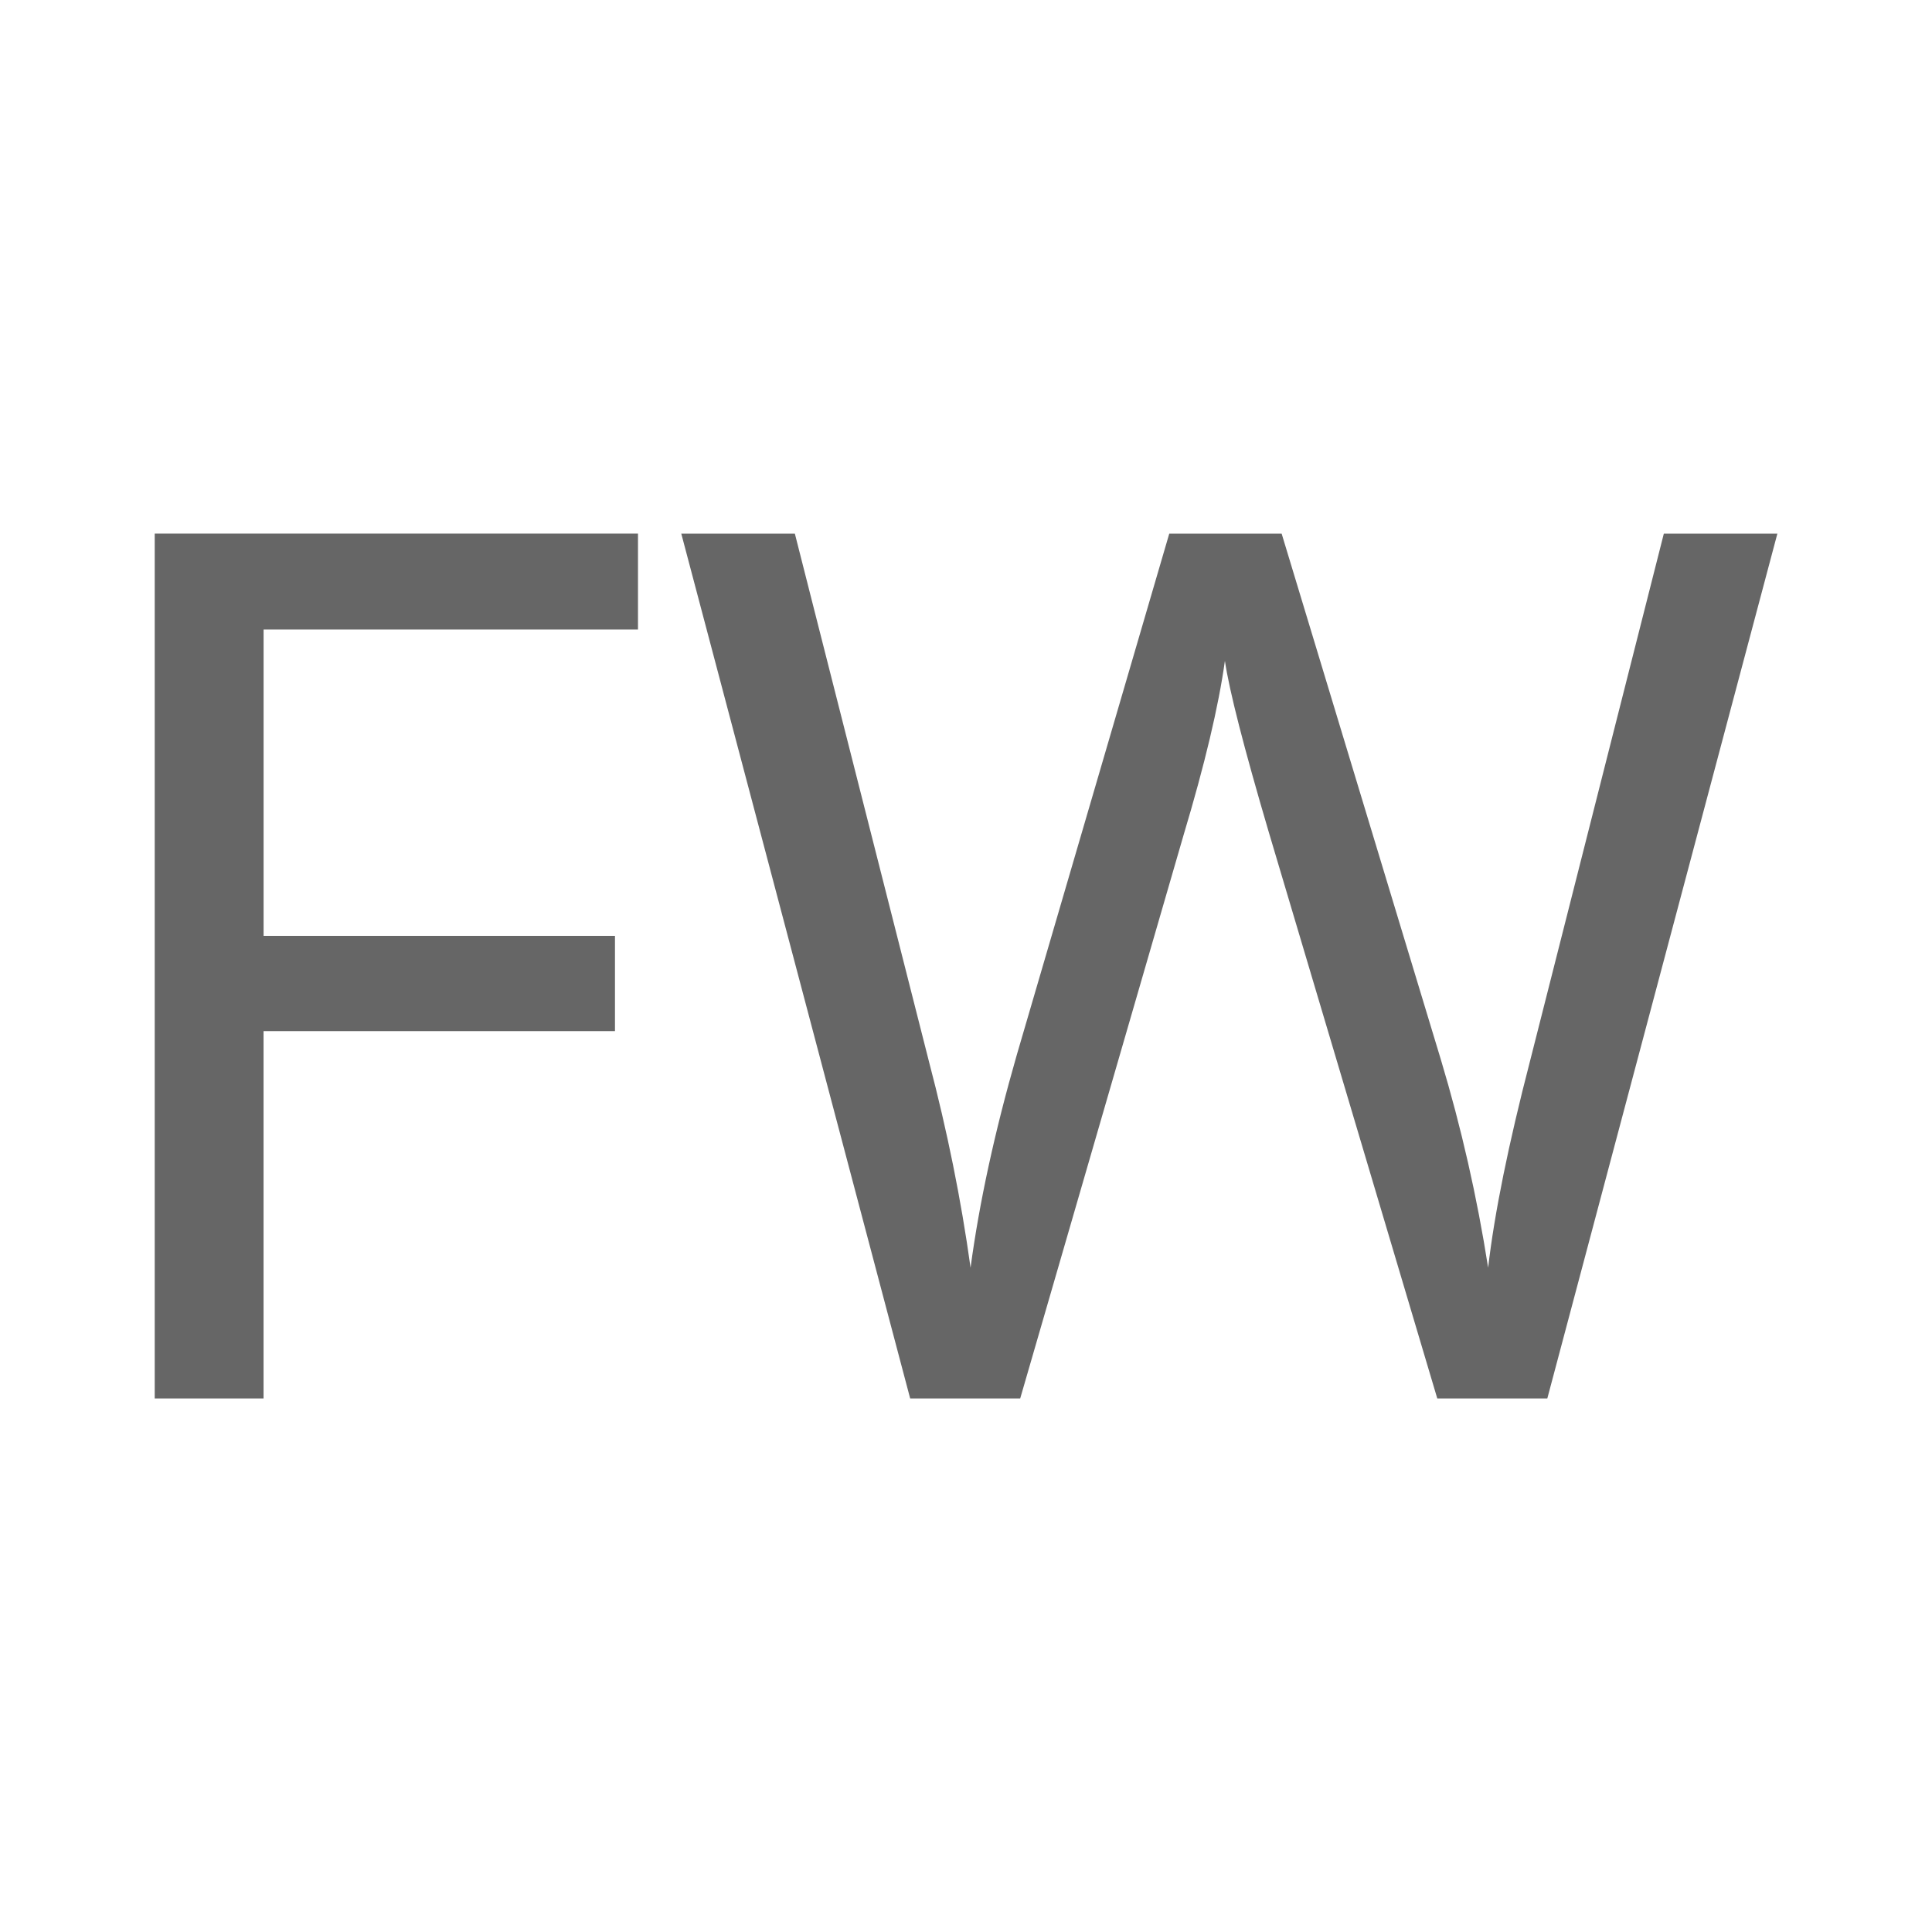 <?xml version="1.0" encoding="UTF-8" standalone="no"?>
<!-- Created with Inkscape (http://www.inkscape.org/) -->

<svg
   xmlns:dc="http://purl.org/dc/elements/1.1/"
   xmlns:cc="http://creativecommons.org/ns#"
   xmlns:rdf="http://www.w3.org/1999/02/22-rdf-syntax-ns#"
   xmlns:svg="http://www.w3.org/2000/svg"
   xmlns="http://www.w3.org/2000/svg"
   xmlns:inkscape="http://www.inkscape.org/namespaces/inkscape"
   version="1.1"
   width="100%"
   height="100%"
   viewBox="0 0 512 512"
   id="svg2">
  <defs
     id="defs4">
    <clipPath
       id="0">
      <rect
         width="512"
         height="512"
         rx="25.988"
         x="0"
         y="0"
         id="rect7"
         style="fill:none" />
    </clipPath>
  </defs>
  <rect
     width="512"
     height="512"
     rx="25.988"
     x="0"
     y="0"
     id="rect9"
     style="fill:none" />
  <g
     clip-path="url(#0)"
     id="g59"
     style="opacity:0.0">
    <path
       d="M 41,141.41 V 370.6 L 394.55,724.15 V 494.96 z"
       inkscape:connector-curvature="0"
       id="path61" />
    <path
       d="m 41,370.59 h 28.844 l 353.55,353.55 H 394.55 z"
       inkscape:connector-curvature="0"
       id="path63" />
    <path
       d="m 69.844,370.59 v -97.34 l 353.55,353.55 v 97.34 z"
       inkscape:connector-curvature="0"
       id="path65" />
    <path
       d="m 69.844,273.25 h 93.13 l 353.55,353.55 h -93.12 z"
       inkscape:connector-curvature="0"
       id="path67" />
    <path
       d="M 162.97,273.25 V 248 l 353.55,353.55 v 25.25 z"
       inkscape:connector-curvature="0"
       id="path69" />
    <path
       d="M 162.97,248 H 69.85 L 423.4,601.55 h 93.13 z"
       inkscape:connector-curvature="0"
       id="path71" />
    <path
       d="m 69.844,248 v -81.19 l 353.55,353.55 v 81.19 z"
       inkscape:connector-curvature="0"
       id="path73" />
    <path
       d="m 69.844,166.81 h 99.22 l 353.55,353.55 h -99.22 z"
       inkscape:connector-curvature="0"
       id="path75" />
    <path
       d="m 169.06,166.81 v -25.406 l 353.55,353.55 v 25.406 z"
       inkscape:connector-curvature="0"
       id="path77" />
    <path
       d="M 169.06,141.41 H 41 l 353.55,353.55 h 128.06 z"
       inkscape:connector-curvature="0"
       id="path79" />
    <path
       d="M 180.53,141.41 241.19,370.6 594.74,724.15 534.08,494.96 z"
       inkscape:connector-curvature="0"
       id="path81" />
    <path
       d="m 241.19,370.59 h 29.16 L 623.9,724.14 h -29.16 z"
       inkscape:connector-curvature="0"
       id="path83" />
    <path
       d="M 270.34,370.59 313.62,221.34 667.17,574.89 623.89,724.14 z"
       inkscape:connector-curvature="0"
       id="path85" />
    <path
       d="m 313.63,221.34 c 5.643,-18.811 9.296,-34.2 10.969,-46.22 l 353.55,353.55 c -1.672,12.02 -5.325,27.407 -10.969,46.22 z"
       inkscape:connector-curvature="0"
       id="path87" />
    <path
       d="m 324.59,175.13 c 1.149,7.838 5.01,22.917 11.594,45.28 l 353.55,353.55 C 683.15,551.595 679.29,536.517 678.14,528.68 z"
       inkscape:connector-curvature="0"
       id="path89" />
    <path
       d="M 336.19,220.41 380.878,370.6 734.428,724.15 689.74,573.96 z"
       inkscape:connector-curvature="0"
       id="path91" />
    <path
       d="m 380.88,370.59 h 29.16 l 353.55,353.55 h -29.16 z"
       inkscape:connector-curvature="0"
       id="path93" />
    <path
       d="M 410.03,370.59 470.999,141.4 824.549,494.95 763.58,724.14 z"
       inkscape:connector-curvature="0"
       id="path95" />
    <path
       d="m 471,141.41 h -30.09 l 353.55,353.55 h 30.09 z"
       inkscape:connector-curvature="0"
       id="path97" />
    <path
       d="M 440.91,141.41 405.472,281.1 759.022,634.65 794.46,494.96 z"
       inkscape:connector-curvature="0"
       id="path99" />
    <path
       d="m 405.47,281.09 c -5.748,22.16 -9.453,40.42 -11.125,54.844 l 353.55,353.55 c 1.672,-14.422 5.377,-32.688 11.125,-54.844 z"
       inkscape:connector-curvature="0"
       id="path101" />
    <path
       d="m 394.34,335.94 c -2.926,-18.707 -7.097,-37.08 -12.531,-55.16 l 353.55,353.55 c 5.434,18.08 9.605,36.449 12.531,55.16 z"
       inkscape:connector-curvature="0"
       id="path103" />
    <path
       d="M 381.81,280.78 339.62,141.41 693.17,494.96 735.36,634.34 z"
       inkscape:connector-curvature="0"
       id="path105" />
    <path
       d="m 339.63,141.41 h -29.781 l 353.55,353.55 h 29.781 z"
       inkscape:connector-curvature="0"
       id="path107" />
    <path
       d="M 309.84,141.41 269.4,279.66 622.95,633.21 663.39,494.96 z"
       inkscape:connector-curvature="0"
       id="path109" />
    <path
       d="m 269.41,279.66 c -5.853,20.379 -9.92,39.14 -12.219,56.28 l 353.55,353.55 c 2.299,-17.14 6.366,-35.902 12.219,-56.28 z"
       inkscape:connector-curvature="0"
       id="path111" />
    <path
       d="m 257.19,335.94 c -2.508,-18.08 -6.193,-36.24 -11,-54.53 l 353.55,353.55 c 4.807,18.289 8.492,36.451 11,54.53 z"
       inkscape:connector-curvature="0"
       id="path113" />
    <path
       d="m 246.19,281.41 -35.563,-140 353.55,353.55 35.563,140 z"
       inkscape:connector-curvature="0"
       id="path115" />
    <path
       d="m 210.63,141.41 h -30.09 l 353.55,353.55 h 30.09 z"
       inkscape:connector-curvature="0"
       id="path117" />
  </g>
  <path
     d="M 41,141.41 V 370.6 h 28.844 v -97.34 h 93.13 v -25.25 h -93.12 v -81.19 h 99.22 V 141.414 H 41.014 m 139.53,0 60.66,229.19 h 29.16 l 43.28,-149.25 c 5.643,-18.811 9.296,-34.2 10.969,-46.22 1.149,7.838 5.01,22.917 11.594,45.28 l 44.688,150.19 h 29.16 l 60.969,-229.19 h -30.09 l -35.438,139.69 c -5.748,22.16 -9.453,40.42 -11.125,54.844 -2.926,-18.707 -7.097,-37.08 -12.531,-55.16 l -42.19,-139.37 h -29.781 l -40.44,138.25 c -5.853,20.379 -9.92,39.14 -12.219,56.28 -2.508,-18.08 -6.193,-36.24 -11,-54.53 l -35.563,-140 h -30.09"
     inkscape:connector-curvature="0"
     id="path119"
     style="fill:#666666" />
</svg>
